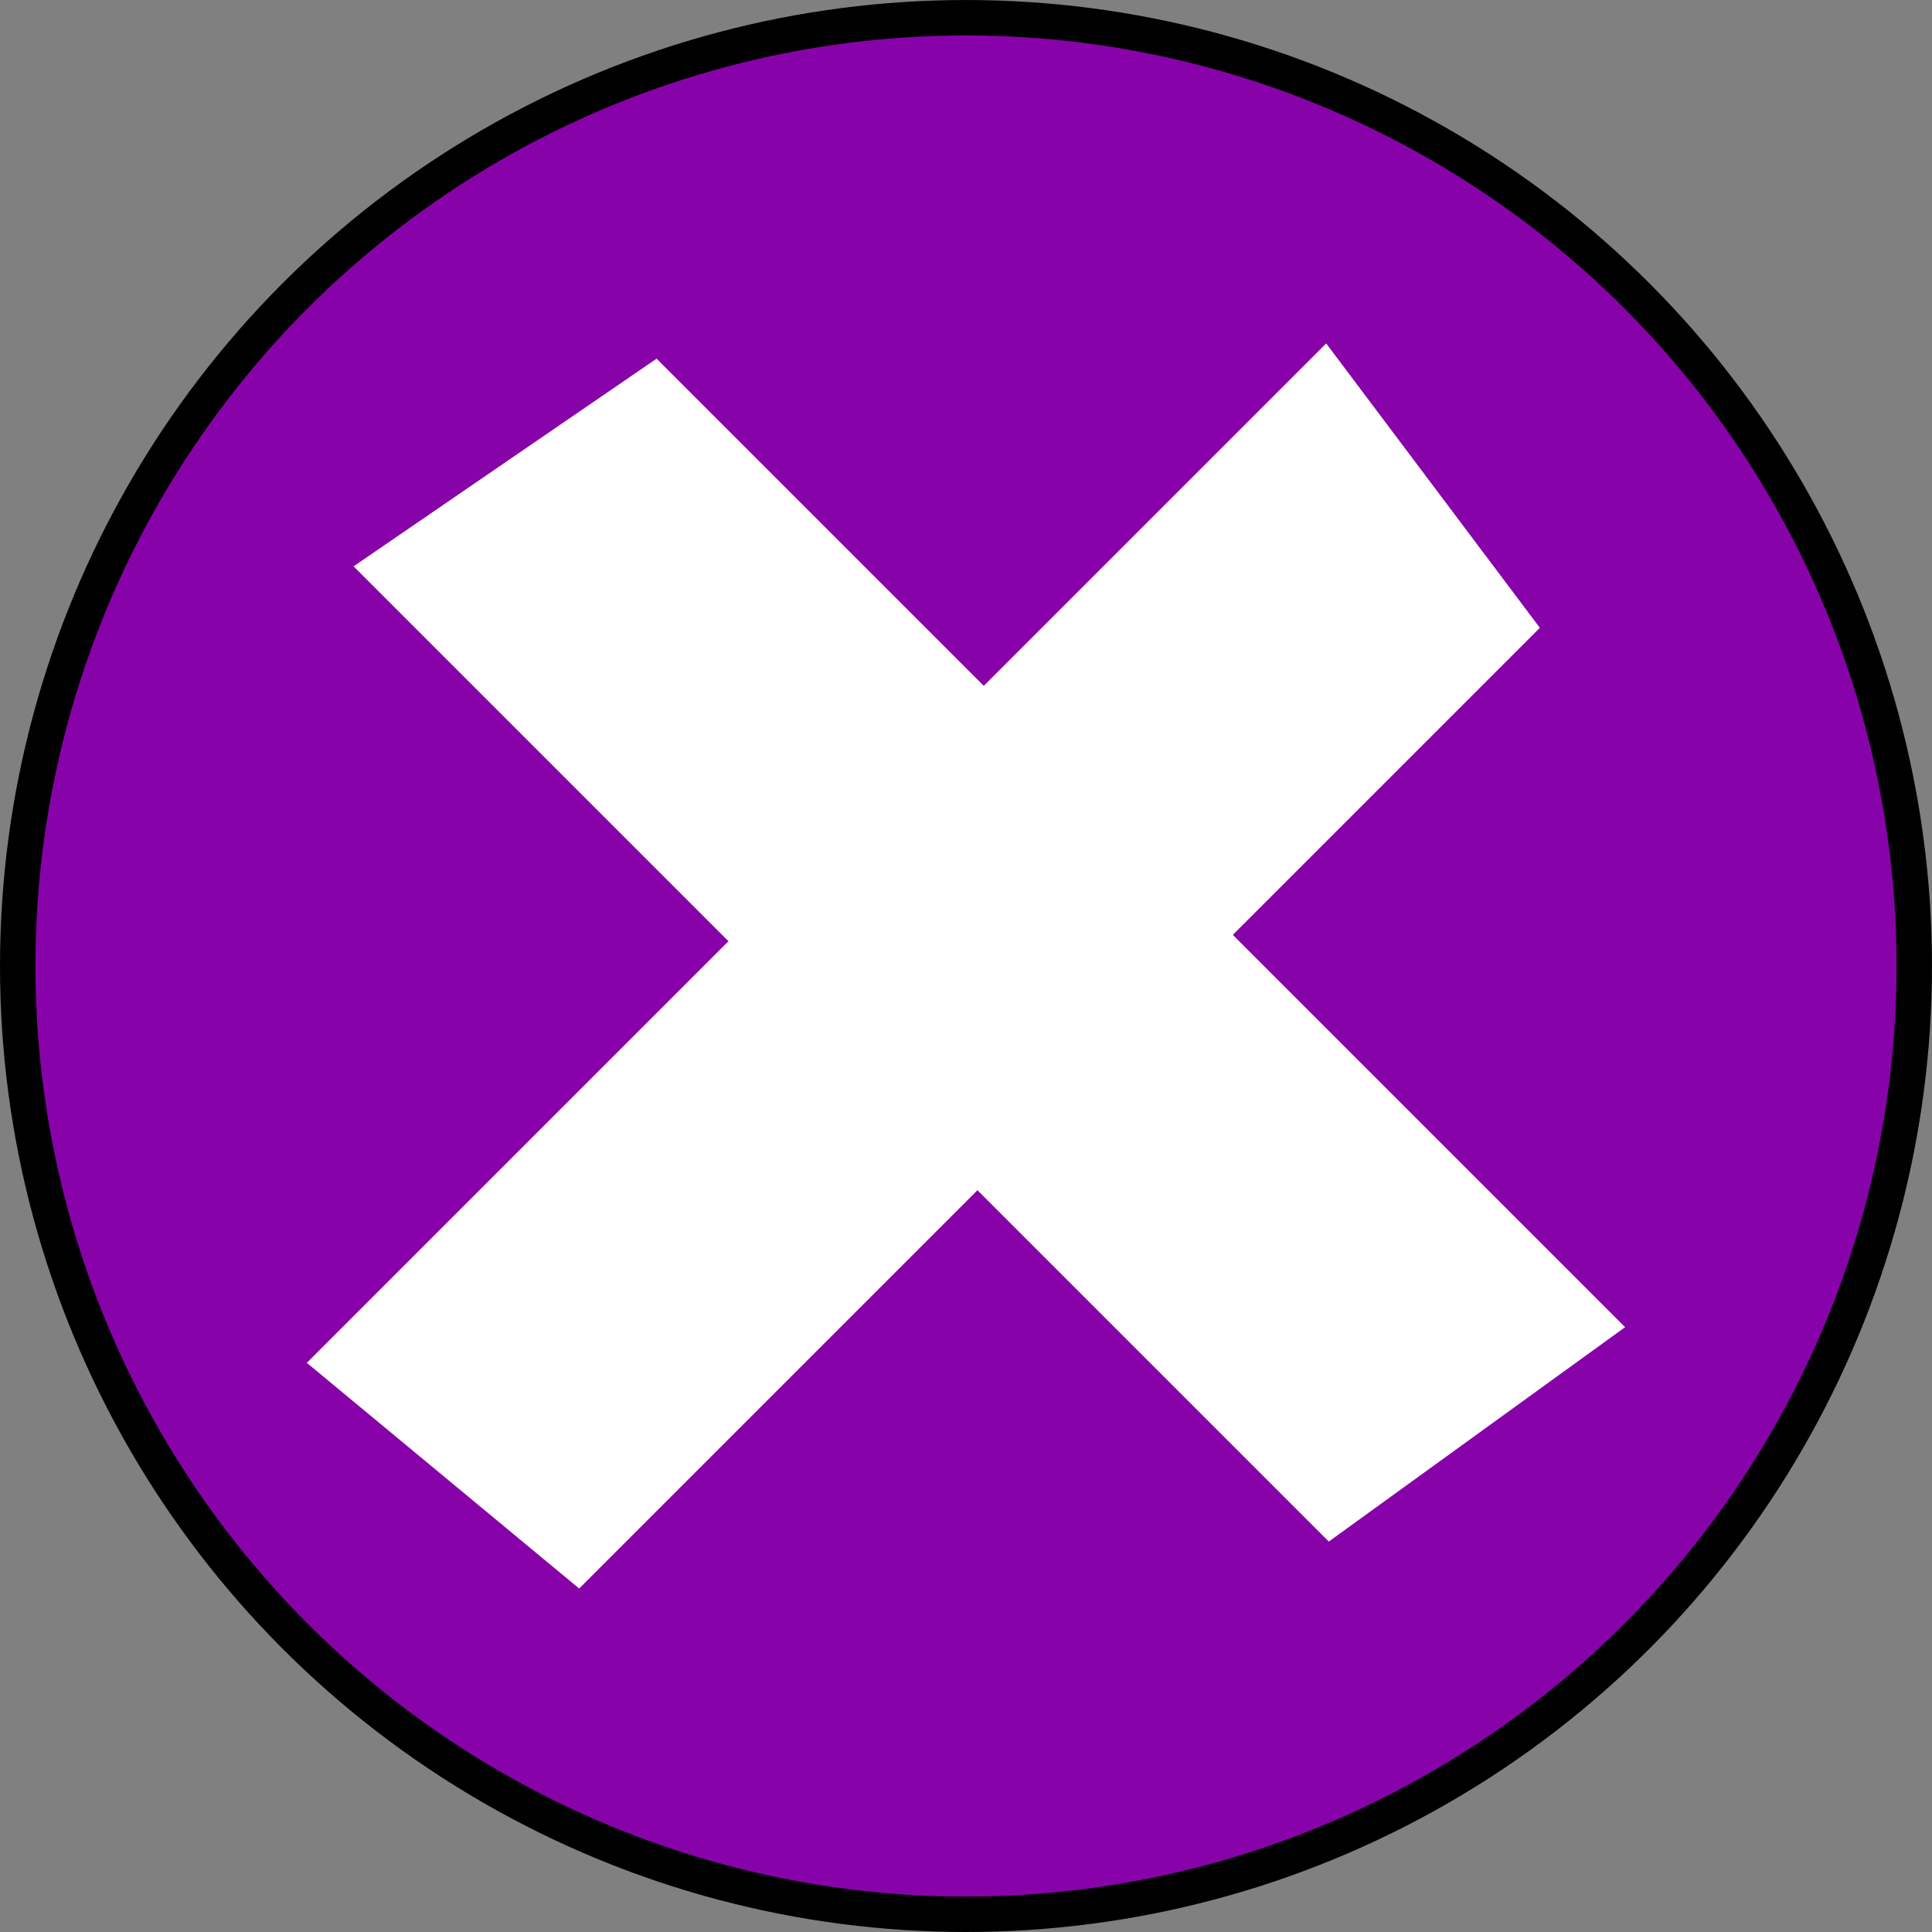 <?xml version="1.0" encoding="UTF-8" standalone="no"?>
<svg
   xmlns:dc="http://purl.org/dc/elements/1.1/"
   xmlns:cc="http://creativecommons.org/ns#"
   xmlns:rdf="http://www.w3.org/1999/02/22-rdf-syntax-ns#"
   xmlns:svg="http://www.w3.org/2000/svg"
   xmlns="http://www.w3.org/2000/svg"
   id="svg1196"
   version="1.1"
   viewBox="0 0 109.107 109.107"
   height="109.107mm"
   width="109.107mm">
  <rect x="0" y="0" width="109.107" height="109.107" fill="#808080" stroke="none"/>
  <defs
     id="defs1190" />
  <g
     transform="translate(-61.241,-58.129)"
     id="layer1">
    <circle
       r="53.553"
       cy="112.683"
       cx="115.794"
       id="path1208"
       style="fill:#8800aa;fill-opacity:0.983;stroke:#000000;stroke-width:2;stroke-miterlimit:4;stroke-dasharray:none" />
    <path
       id="path1198-2"
       d="m 136.284,145.186 -19.841,-19.841 -22.494,22.494 -15.38,-12.745 23.811,-23.811 -21.171,-21.171 17.113,-11.729 18.478,18.478 19.336,-19.336 12.066,16.059 -17.339,17.339 22.155,22.155 z"
       style="fill:#ffffff;stroke:none;stroke-width:0.359px;stroke-linecap:butt;stroke-linejoin:miter;stroke-opacity:1" />
  </g>
</svg>
